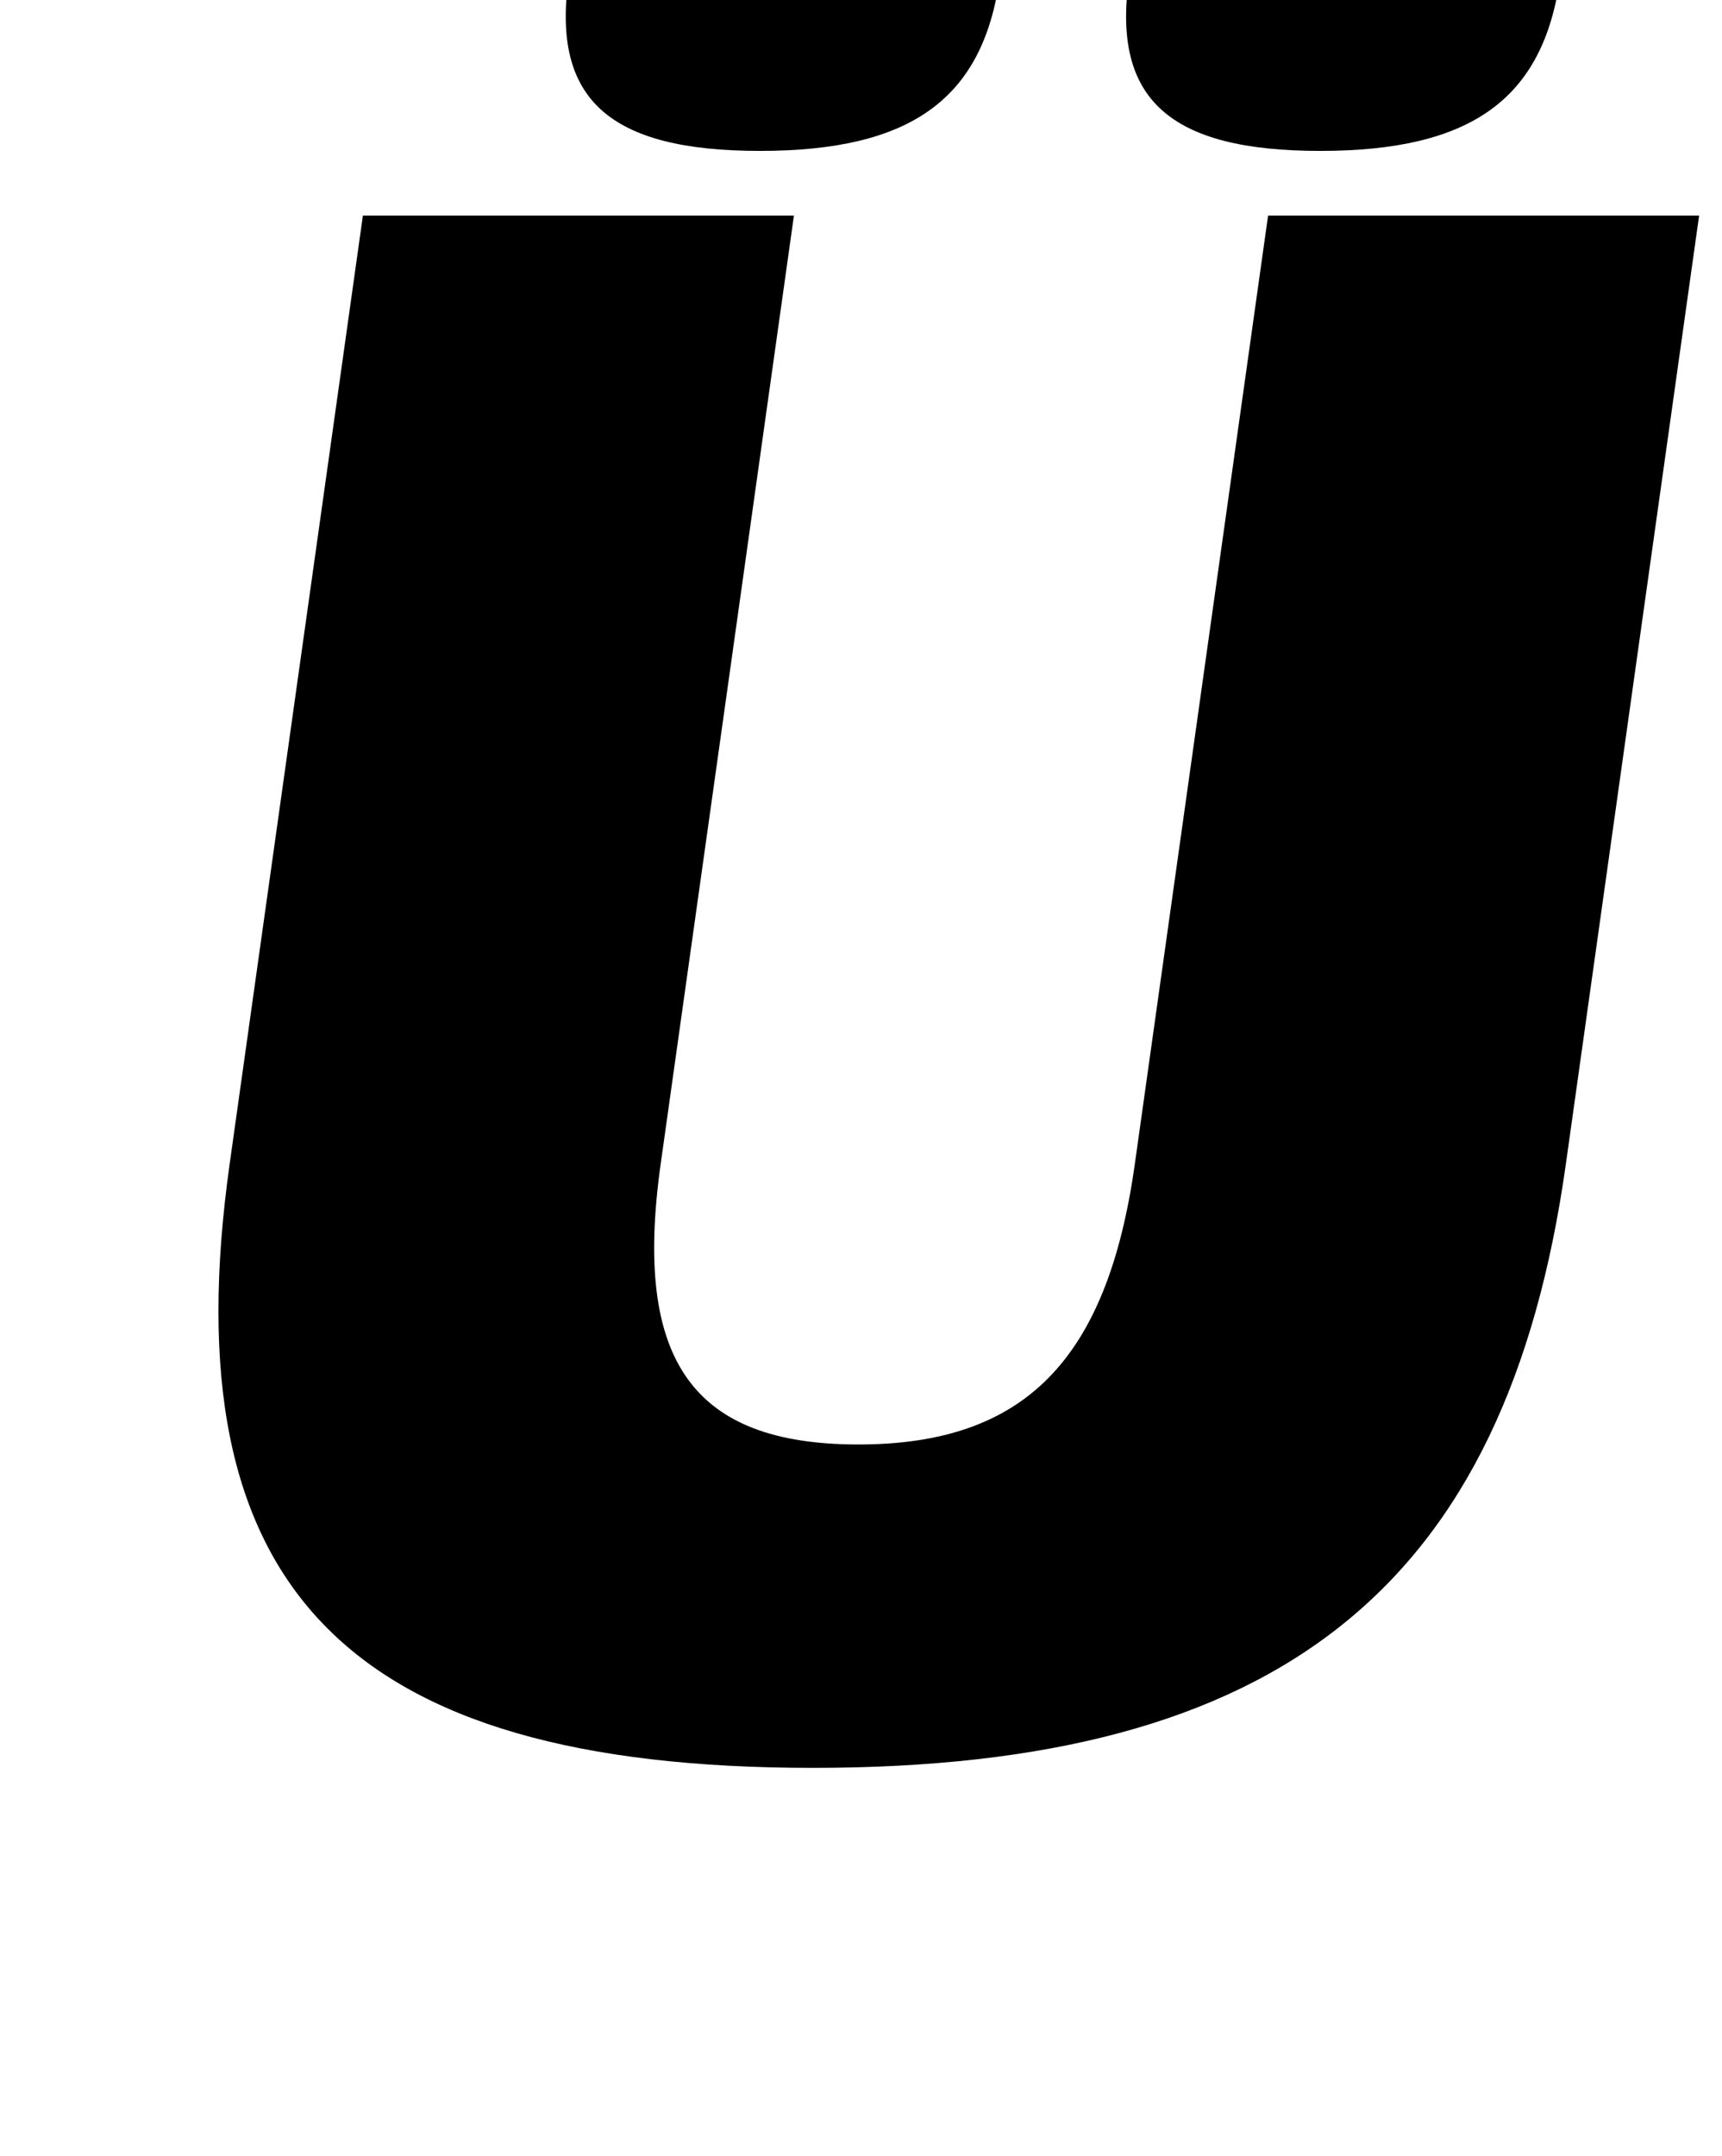 <?xml version="1.0" standalone="no"?>
<!DOCTYPE svg PUBLIC "-//W3C//DTD SVG 1.1//EN" "http://www.w3.org/Graphics/SVG/1.1/DTD/svg11.dtd" >
<svg xmlns="http://www.w3.org/2000/svg" xmlns:xlink="http://www.w3.org/1999/xlink" version="1.1" viewBox="-10 0 799 1000">
  <g transform="matrix(1 0 0 -1 0 800)">
   <path fill="currentColor"
d="M96.54 260l61.84 440h200l-61.84 -440c-12.79 -91 14.729 -130 91.73 -130s115.48 39 128.271 130l61.84 440h200l-61.84 -440c-27.55 -196 -132.359 -280 -349.359 -280s-298.19 84 -270.641 280zM365.08 890c70 0 96.63 -24 88.76 -80
s-41.24 -80 -111.24 -80s-96.63 24 -88.76 80s41.24 80 111.24 80zM625.08 890c70 0 96.63 -24 88.76 -80s-41.24 -80 -111.24 -80s-96.63 24 -88.76 80s41.24 80 111.24 80z" />
  </g>

</svg>
